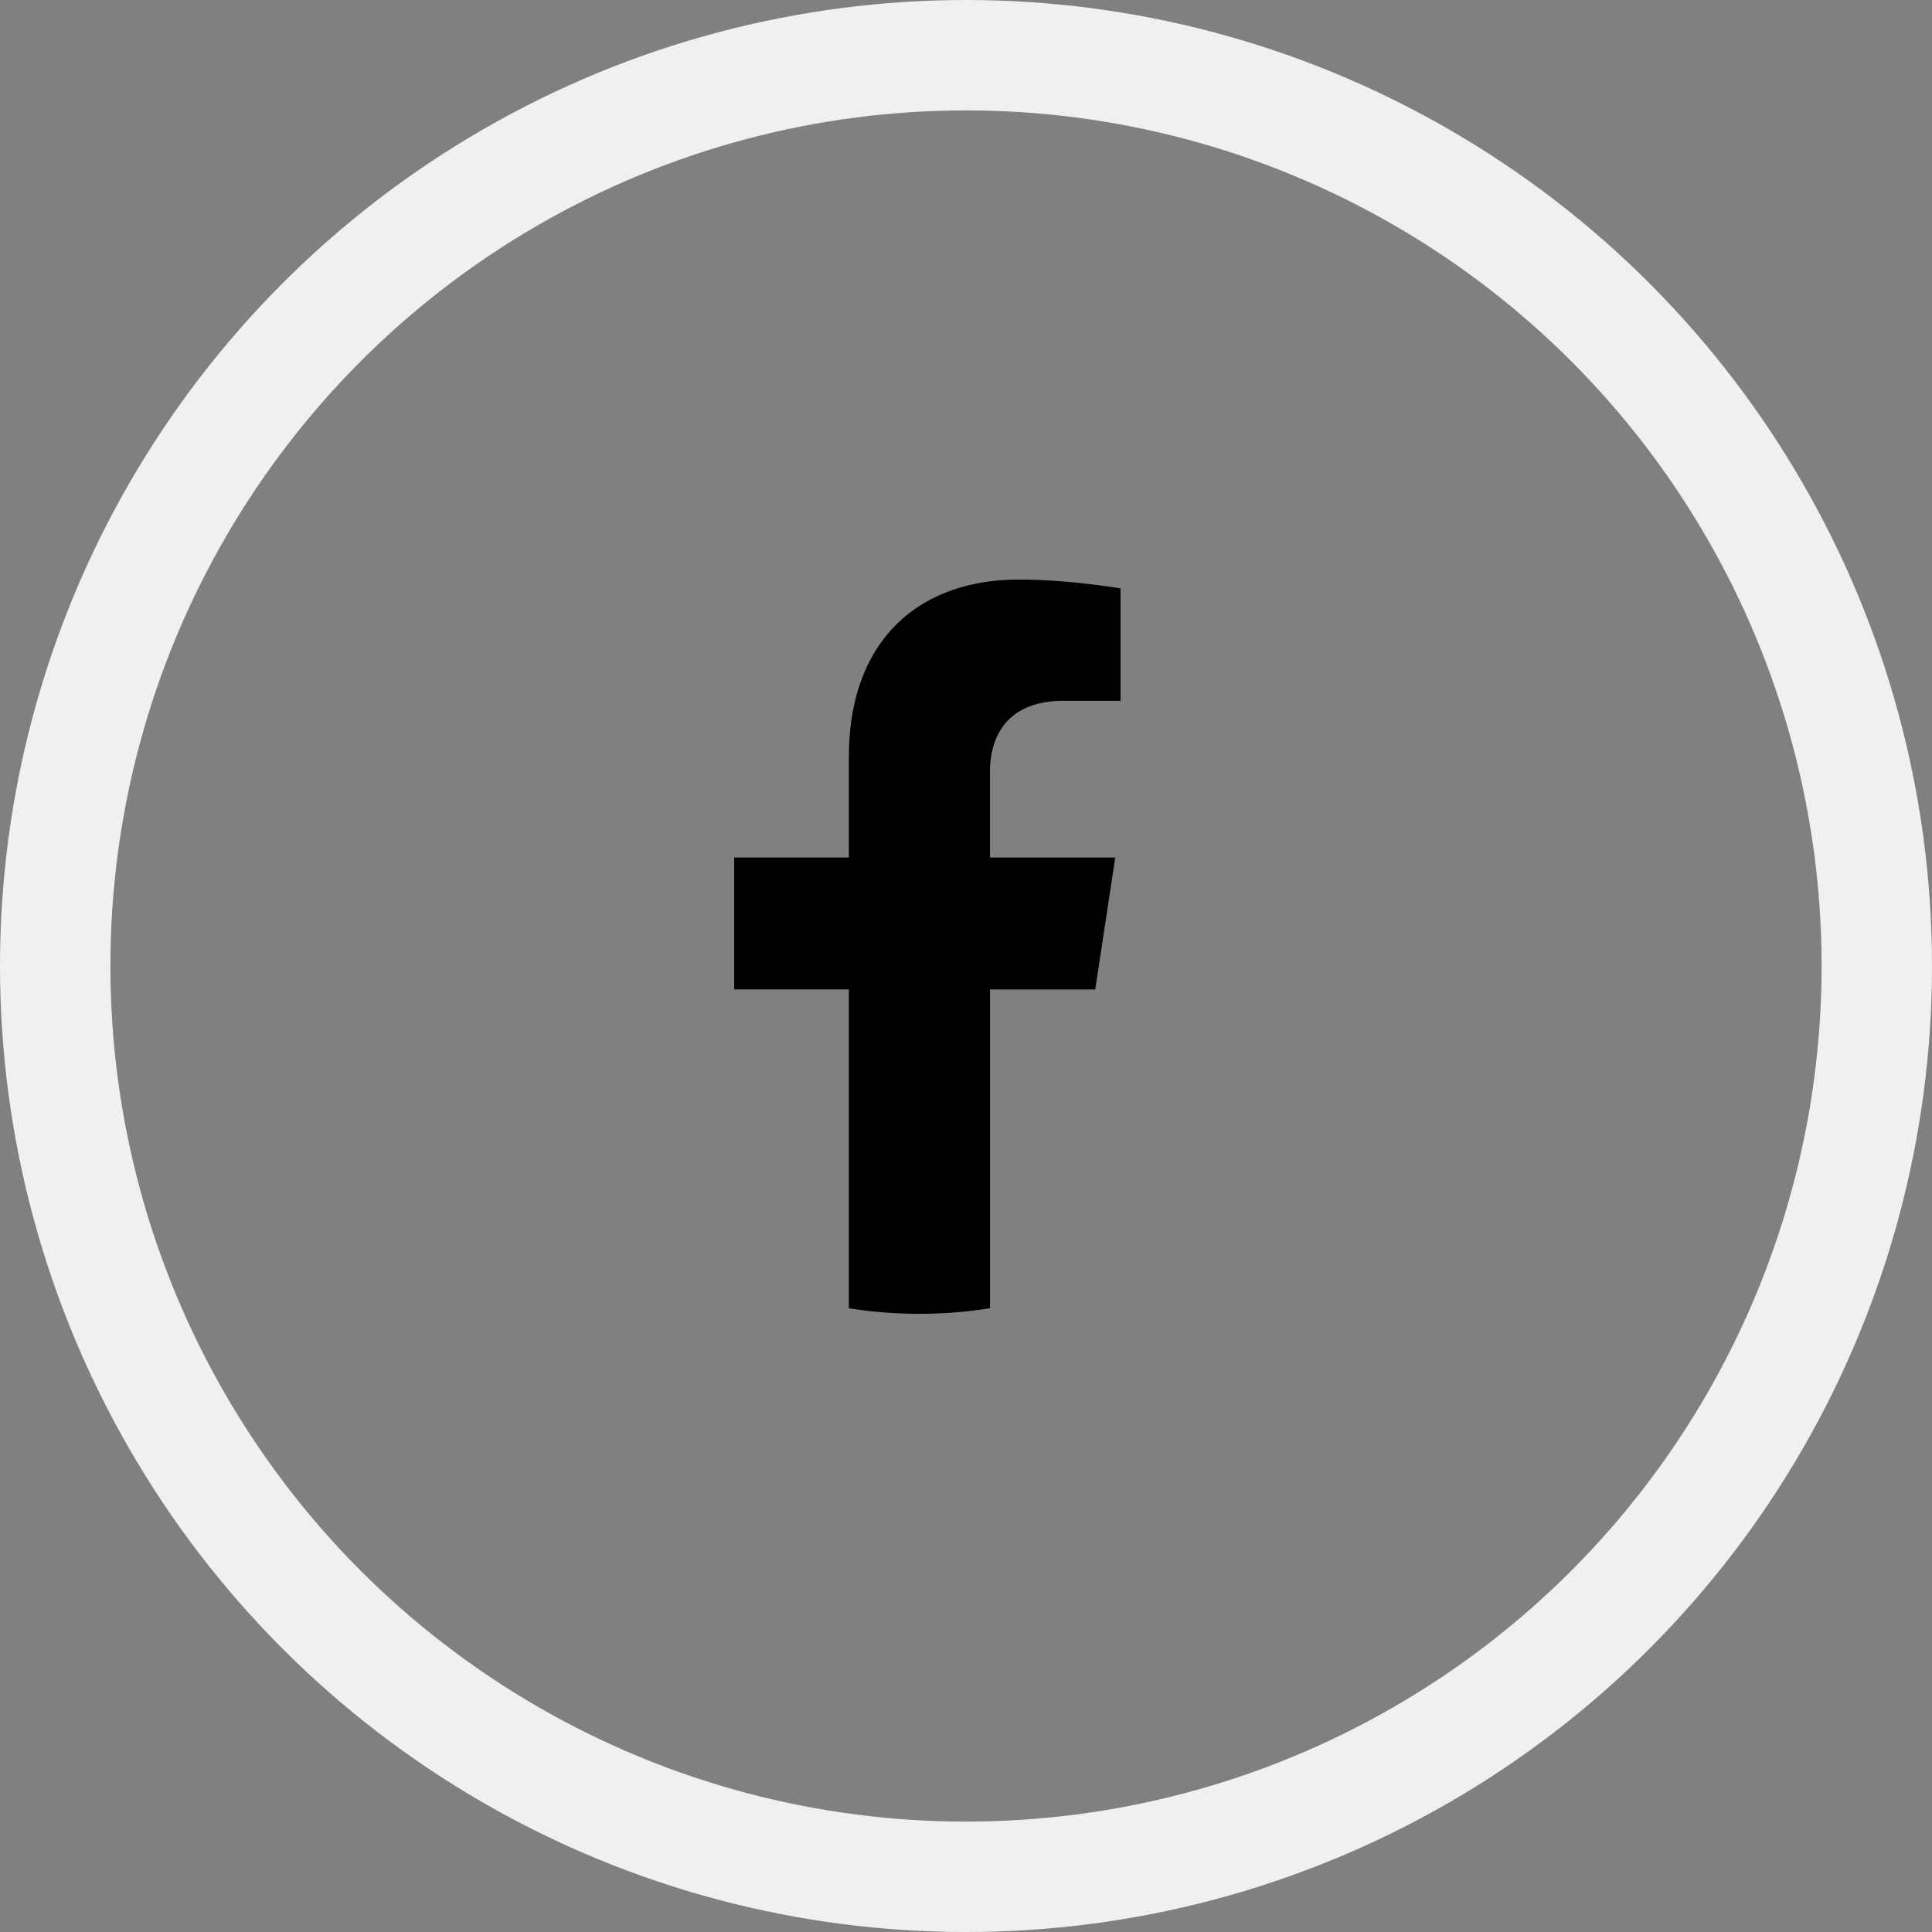 <svg viewBox="0 0 35 35" xmlns="http://www.w3.org/2000/svg">
    <rect x="0" y="0" width="35" height="35" fill="#808080" stroke="none"/>
    <g fill-rule="nonzero" fill="none">
        <circle class="circle" stroke="#F0F0F0" stroke-width="2" cx="17.5" cy="17.5" r="16.5" />
        <path d="M19.841 17.925l.363-2.39h-2.27v-1.549c0-.653.317-1.29 1.334-1.29H20.3V10.66s-.937-.161-1.832-.161c-1.87 0-3.09 1.144-3.09 3.215v1.82H13.3v2.39h2.078V23.7a8.152 8.152 0 002.557 0v-5.775h1.906z" fill="#000" />
    </g>
</svg>